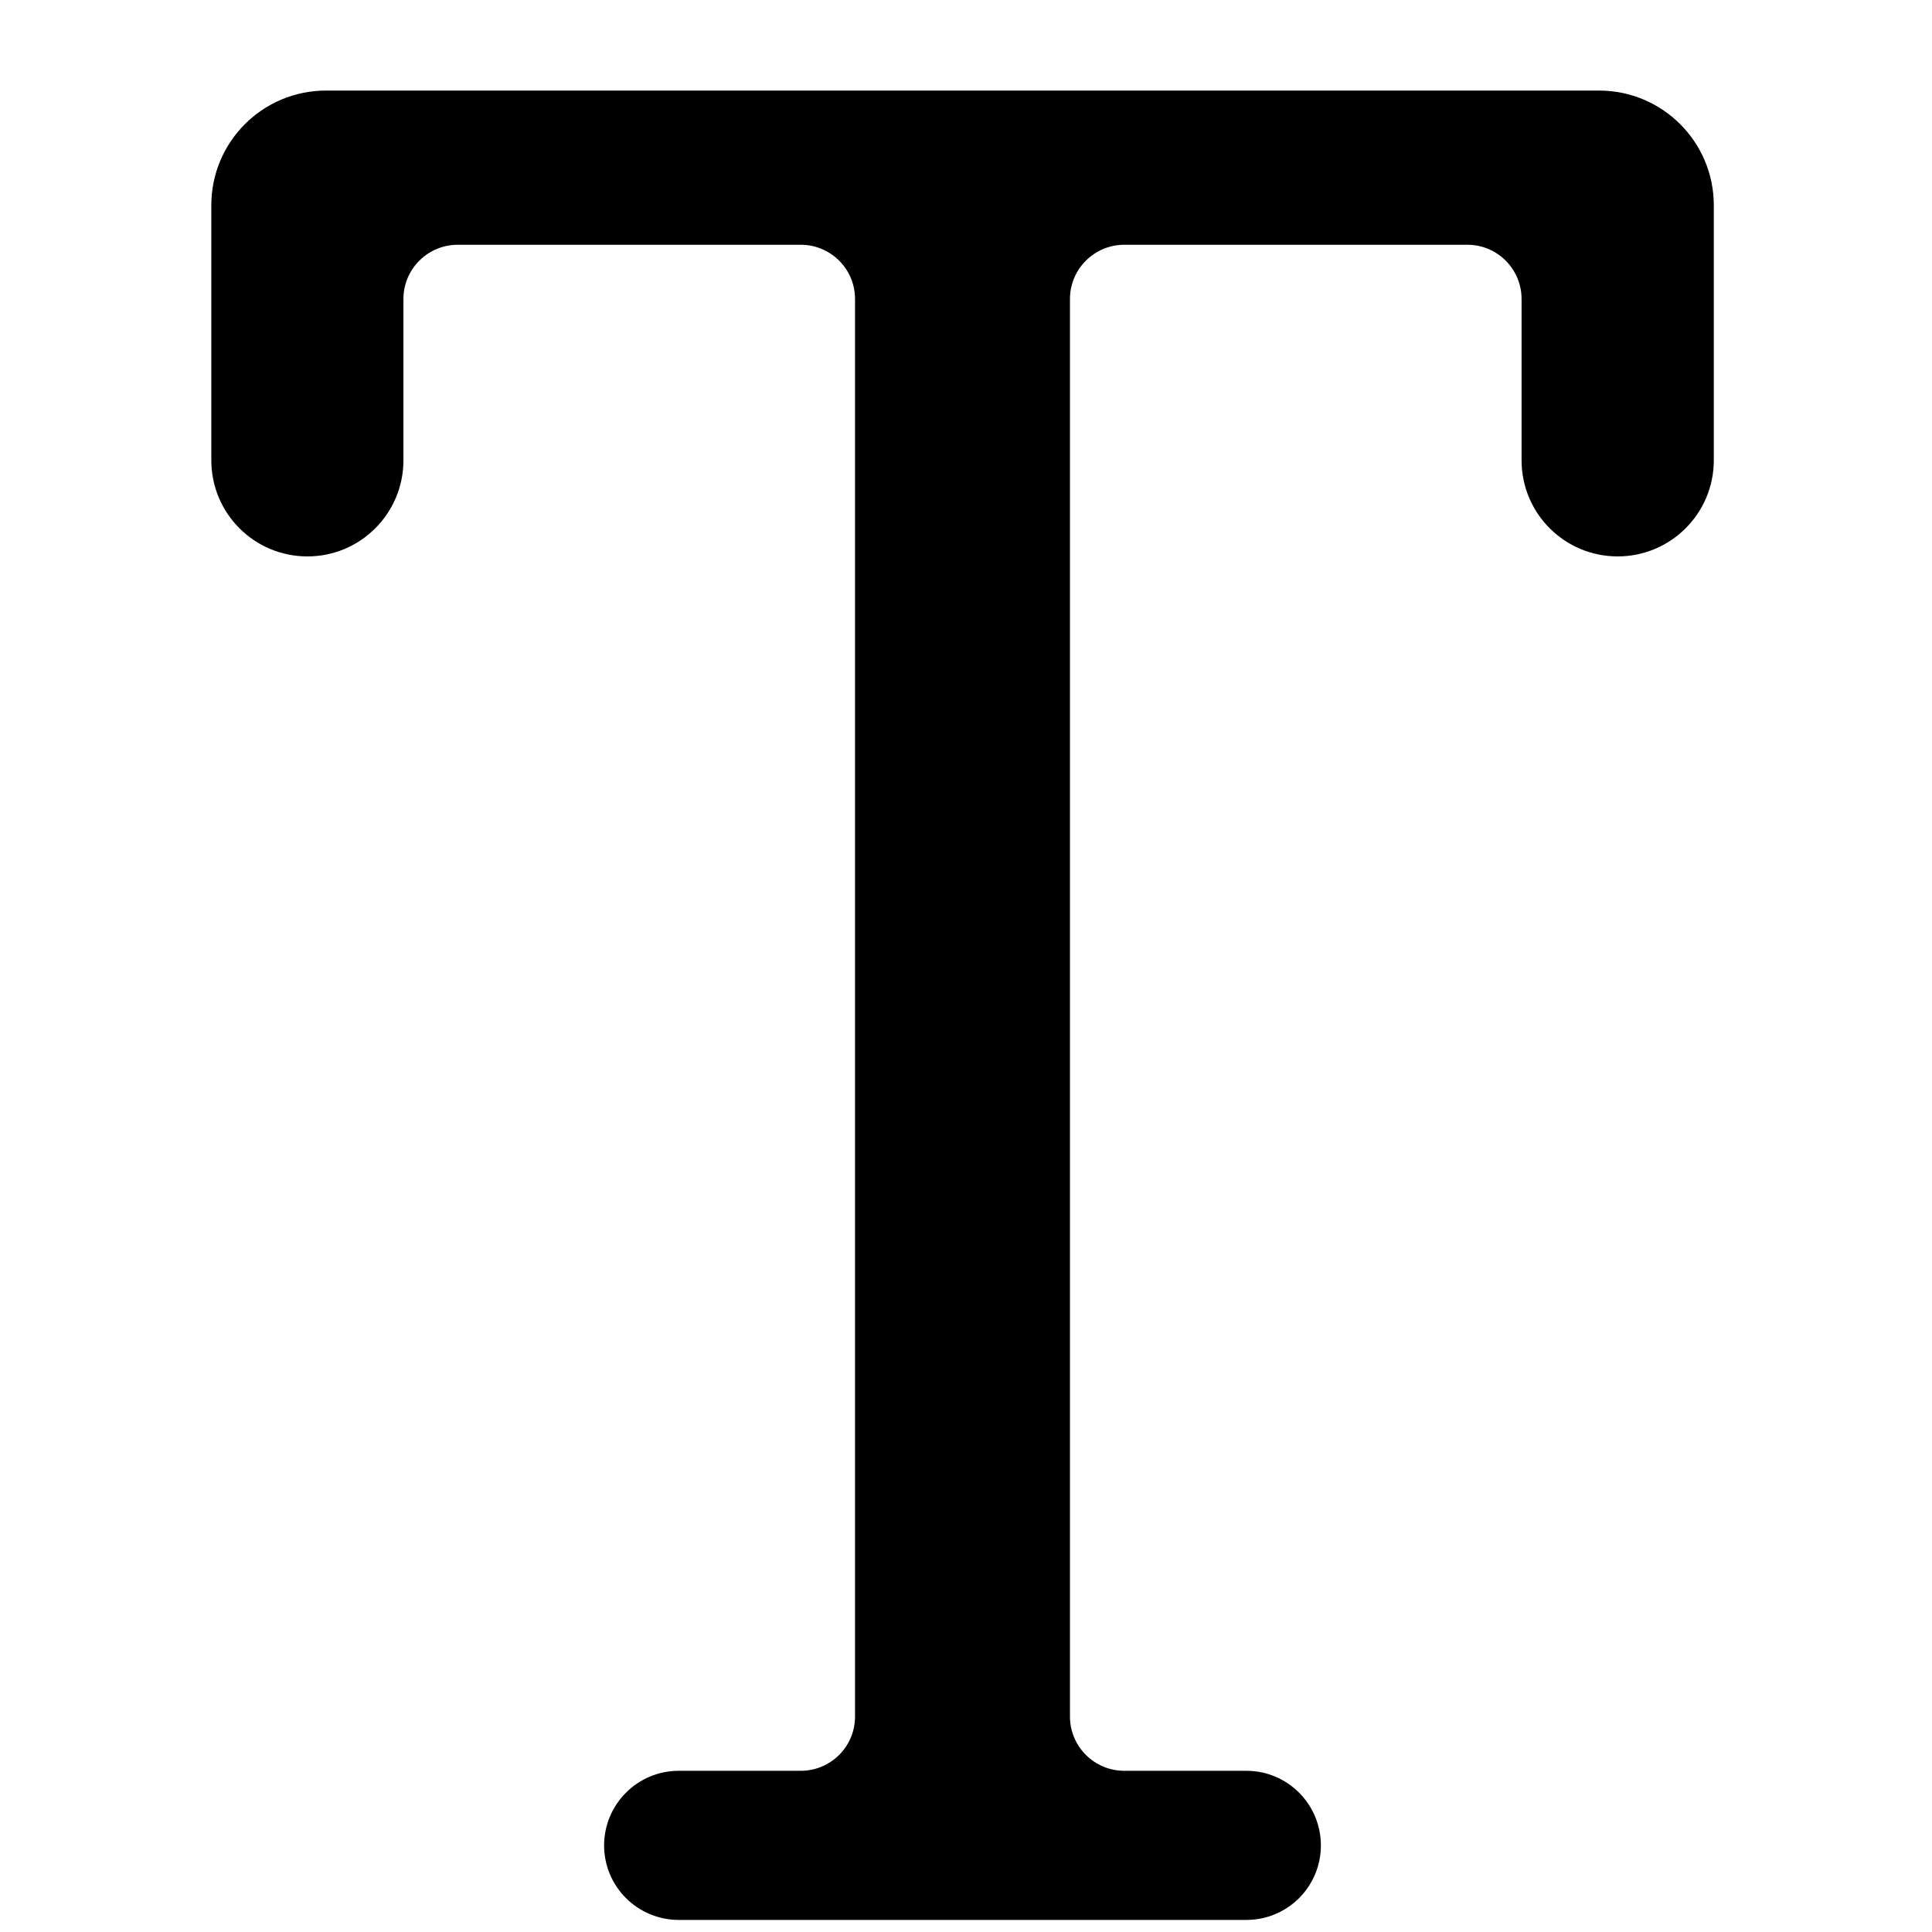 <svg width="16" height="16" viewBox="0 0 16 16" fill="none"
  xmlns="http://www.w3.org/2000/svg">
  <path d="M6.631 14.79H5.621C5.349 14.79 5.128 15.011 5.128 15.283C5.128 15.555 5.349 15.775 5.621 15.775H10.322C10.594 15.775 10.814 15.555 10.814 15.283C10.814 15.011 10.594 14.79 10.322 14.79H9.311C8.994 14.79 8.736 14.533 8.736 14.216V2.476C8.736 2.159 8.994 1.902 9.311 1.902H12.152C12.469 1.902 12.726 2.159 12.726 2.476V3.812C12.726 4.183 13.026 4.483 13.397 4.483C13.767 4.483 14.068 4.183 14.068 3.812V1.7C14.068 1.244 13.698 0.875 13.243 0.875H2.7C2.244 0.875 1.875 1.244 1.875 1.7V3.812C1.875 4.183 2.175 4.483 2.546 4.483C2.916 4.483 3.216 4.183 3.216 3.812V2.476C3.216 2.159 3.474 1.902 3.791 1.902H6.631C6.949 1.902 7.206 2.159 7.206 2.476V14.216C7.206 14.533 6.949 14.79 6.631 14.79Z" fill="currentColor" stroke="currentColor" stroke-width="0.25" />
</svg>
